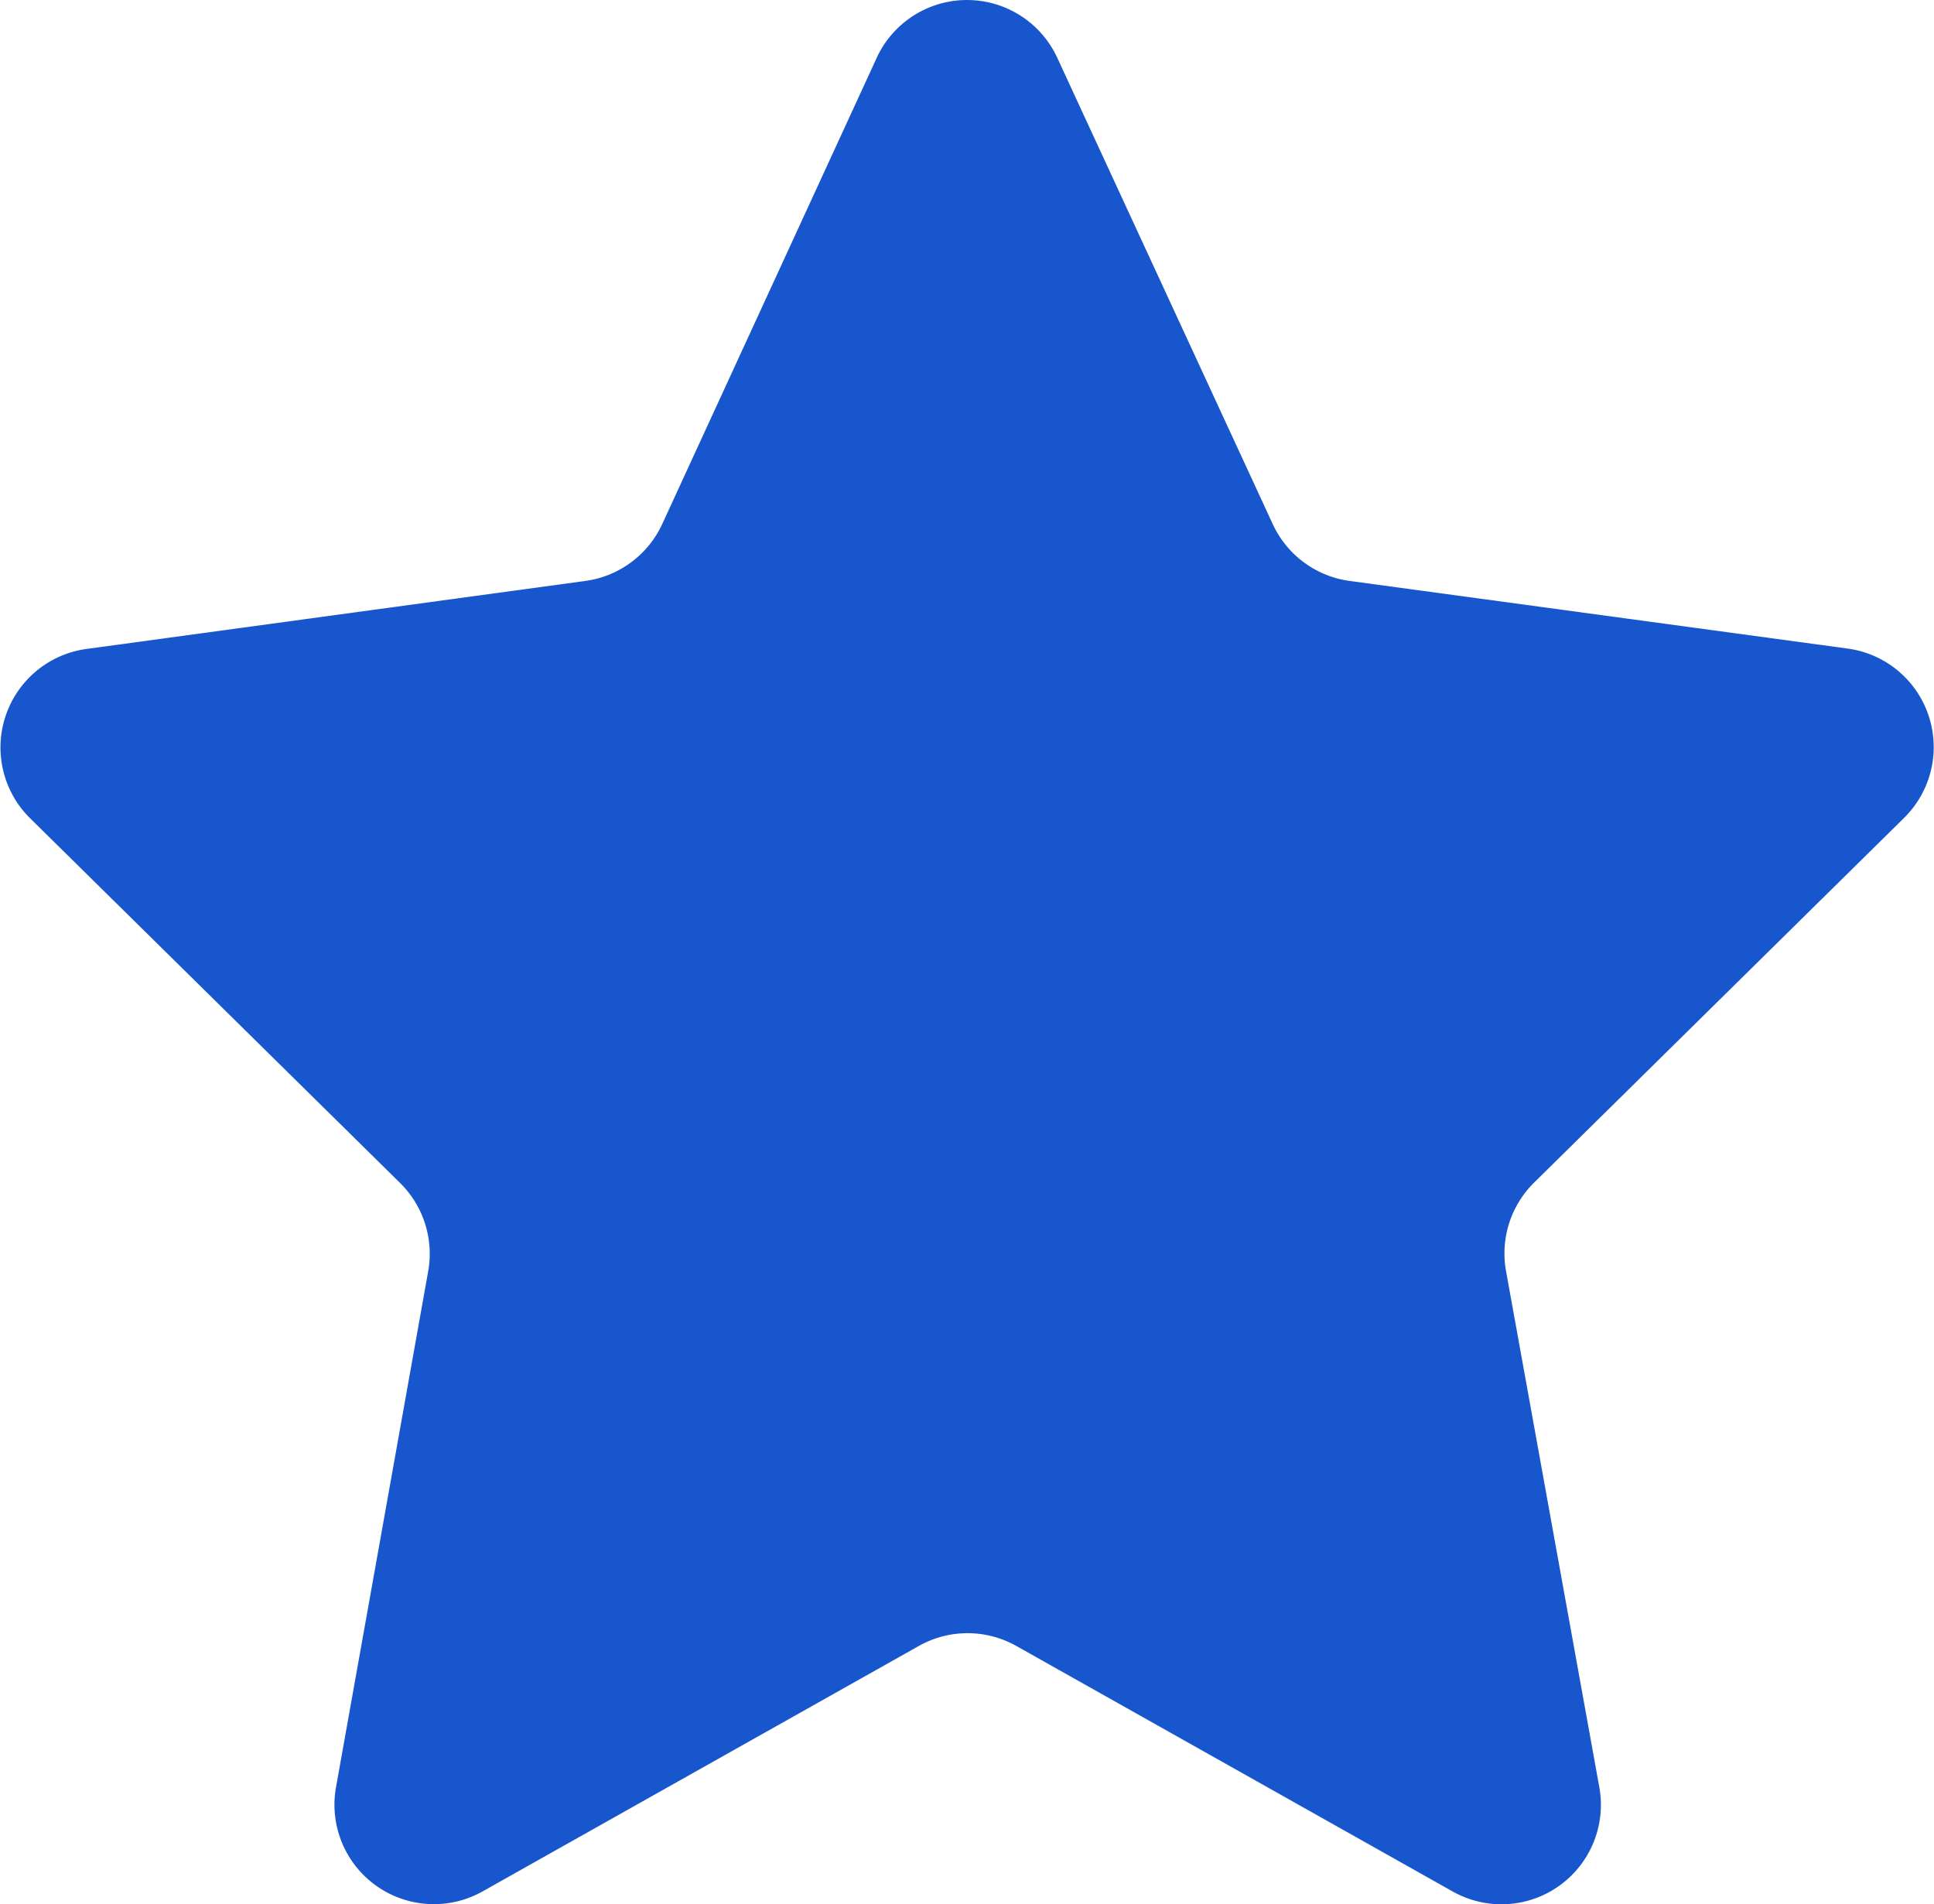 <svg xmlns="http://www.w3.org/2000/svg" width="10.194" height="10.037" viewBox="0 0 10.194 10.037">
  <path id="Path_4366" data-name="Path 4366" d="M83.792,3.563a.524.524,0,0,1-.4-.3L82.257.807a.524.524,0,0,0-.952,0l-1.13,2.456a.524.524,0,0,1-.4.3l-2.633.359a.524.524,0,0,0-.3.892l1.951,1.923a.524.524,0,0,1,.148.465l-.486,2.72a.524.524,0,0,0,.772.549l2.3-1.294a.524.524,0,0,1,.514,0l2.3,1.294a.524.524,0,0,0,.773-.549L84.622,7.2a.524.524,0,0,1,.148-.465l1.951-1.923a.524.524,0,0,0-.3-.892Z" transform="translate(-76.684 -0.502)" fill="#1756cc" fill-rule="evenodd"/>
</svg>
